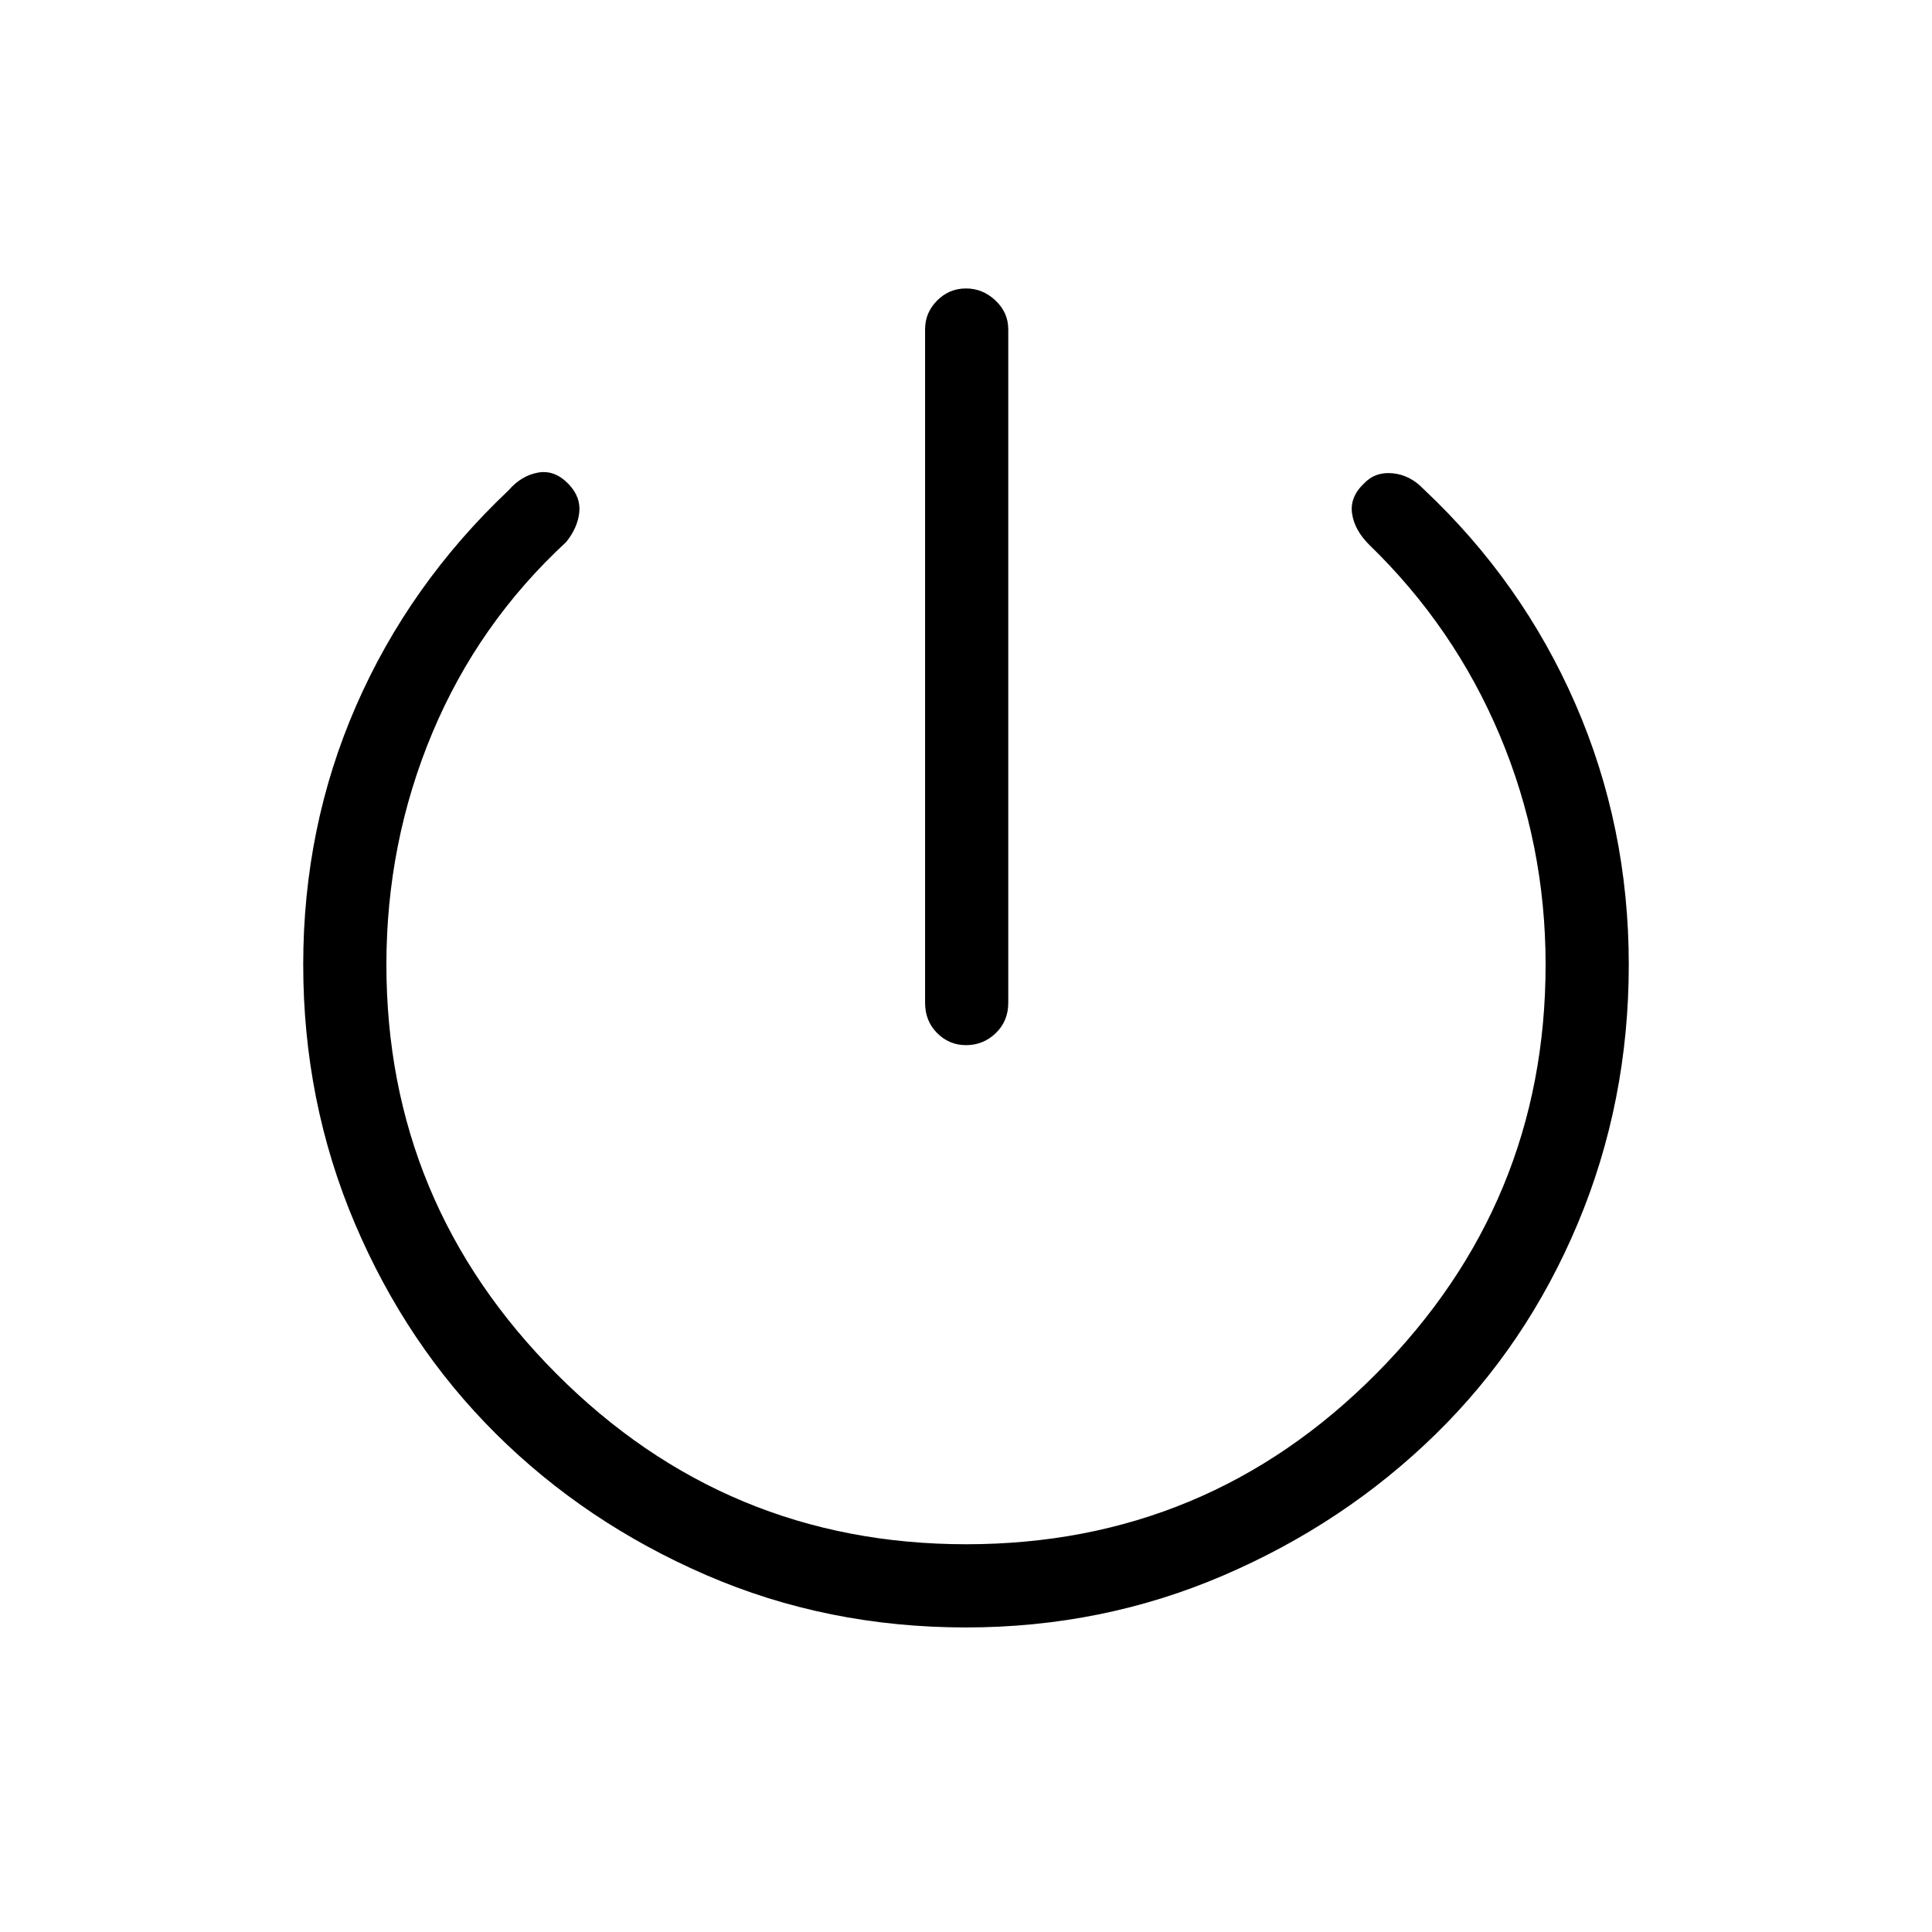 <svg xmlns="http://www.w3.org/2000/svg" height="40" viewBox="0 -960 960 960" width="40"><path d="M459.67-461.67v-334.66q0-8.35 5.99-14.34 5.98-6 14.33-6 8.34 0 14.68 6 6.33 5.99 6.33 14.34v334.66q0 9-6.18 15-6.19 6-14.82 6-8.35 0-14.34-6t-5.99-15Zm20.22 310.34q-68.89 0-128.91-25.99-60.01-25.99-104.53-70.21-44.51-44.21-70.15-104.6-25.63-60.4-25.63-128.54 0-68.49 26.33-128.74 26.33-60.26 75.67-106.92 6.35-7.34 14.67-8.84 8.33-1.5 15.27 5.79 6.06 6.38 5.22 14.05-.83 7.66-6.5 14.66-43.66 40.34-66.5 94.84Q192-541.33 192-480.67q0 118.51 84.45 203.26 84.45 84.74 203.67 84.74 119.55 0 203.71-84.74Q768-362.16 768-480.67q0-59.8-22.67-113.73-22.66-53.93-65-94.93-7.33-7.34-8.5-15.51-1.16-8.18 5.84-14.83 5.62-6 14.31-5.16 8.69.83 15.35 7.83 49 46 75.5 106.83 26.5 60.84 26.5 129.49 0 68.17-25.33 128.59t-70.67 104.76Q668-203 607.87-177.17q-60.13 25.84-127.98 25.84Z"/></svg>